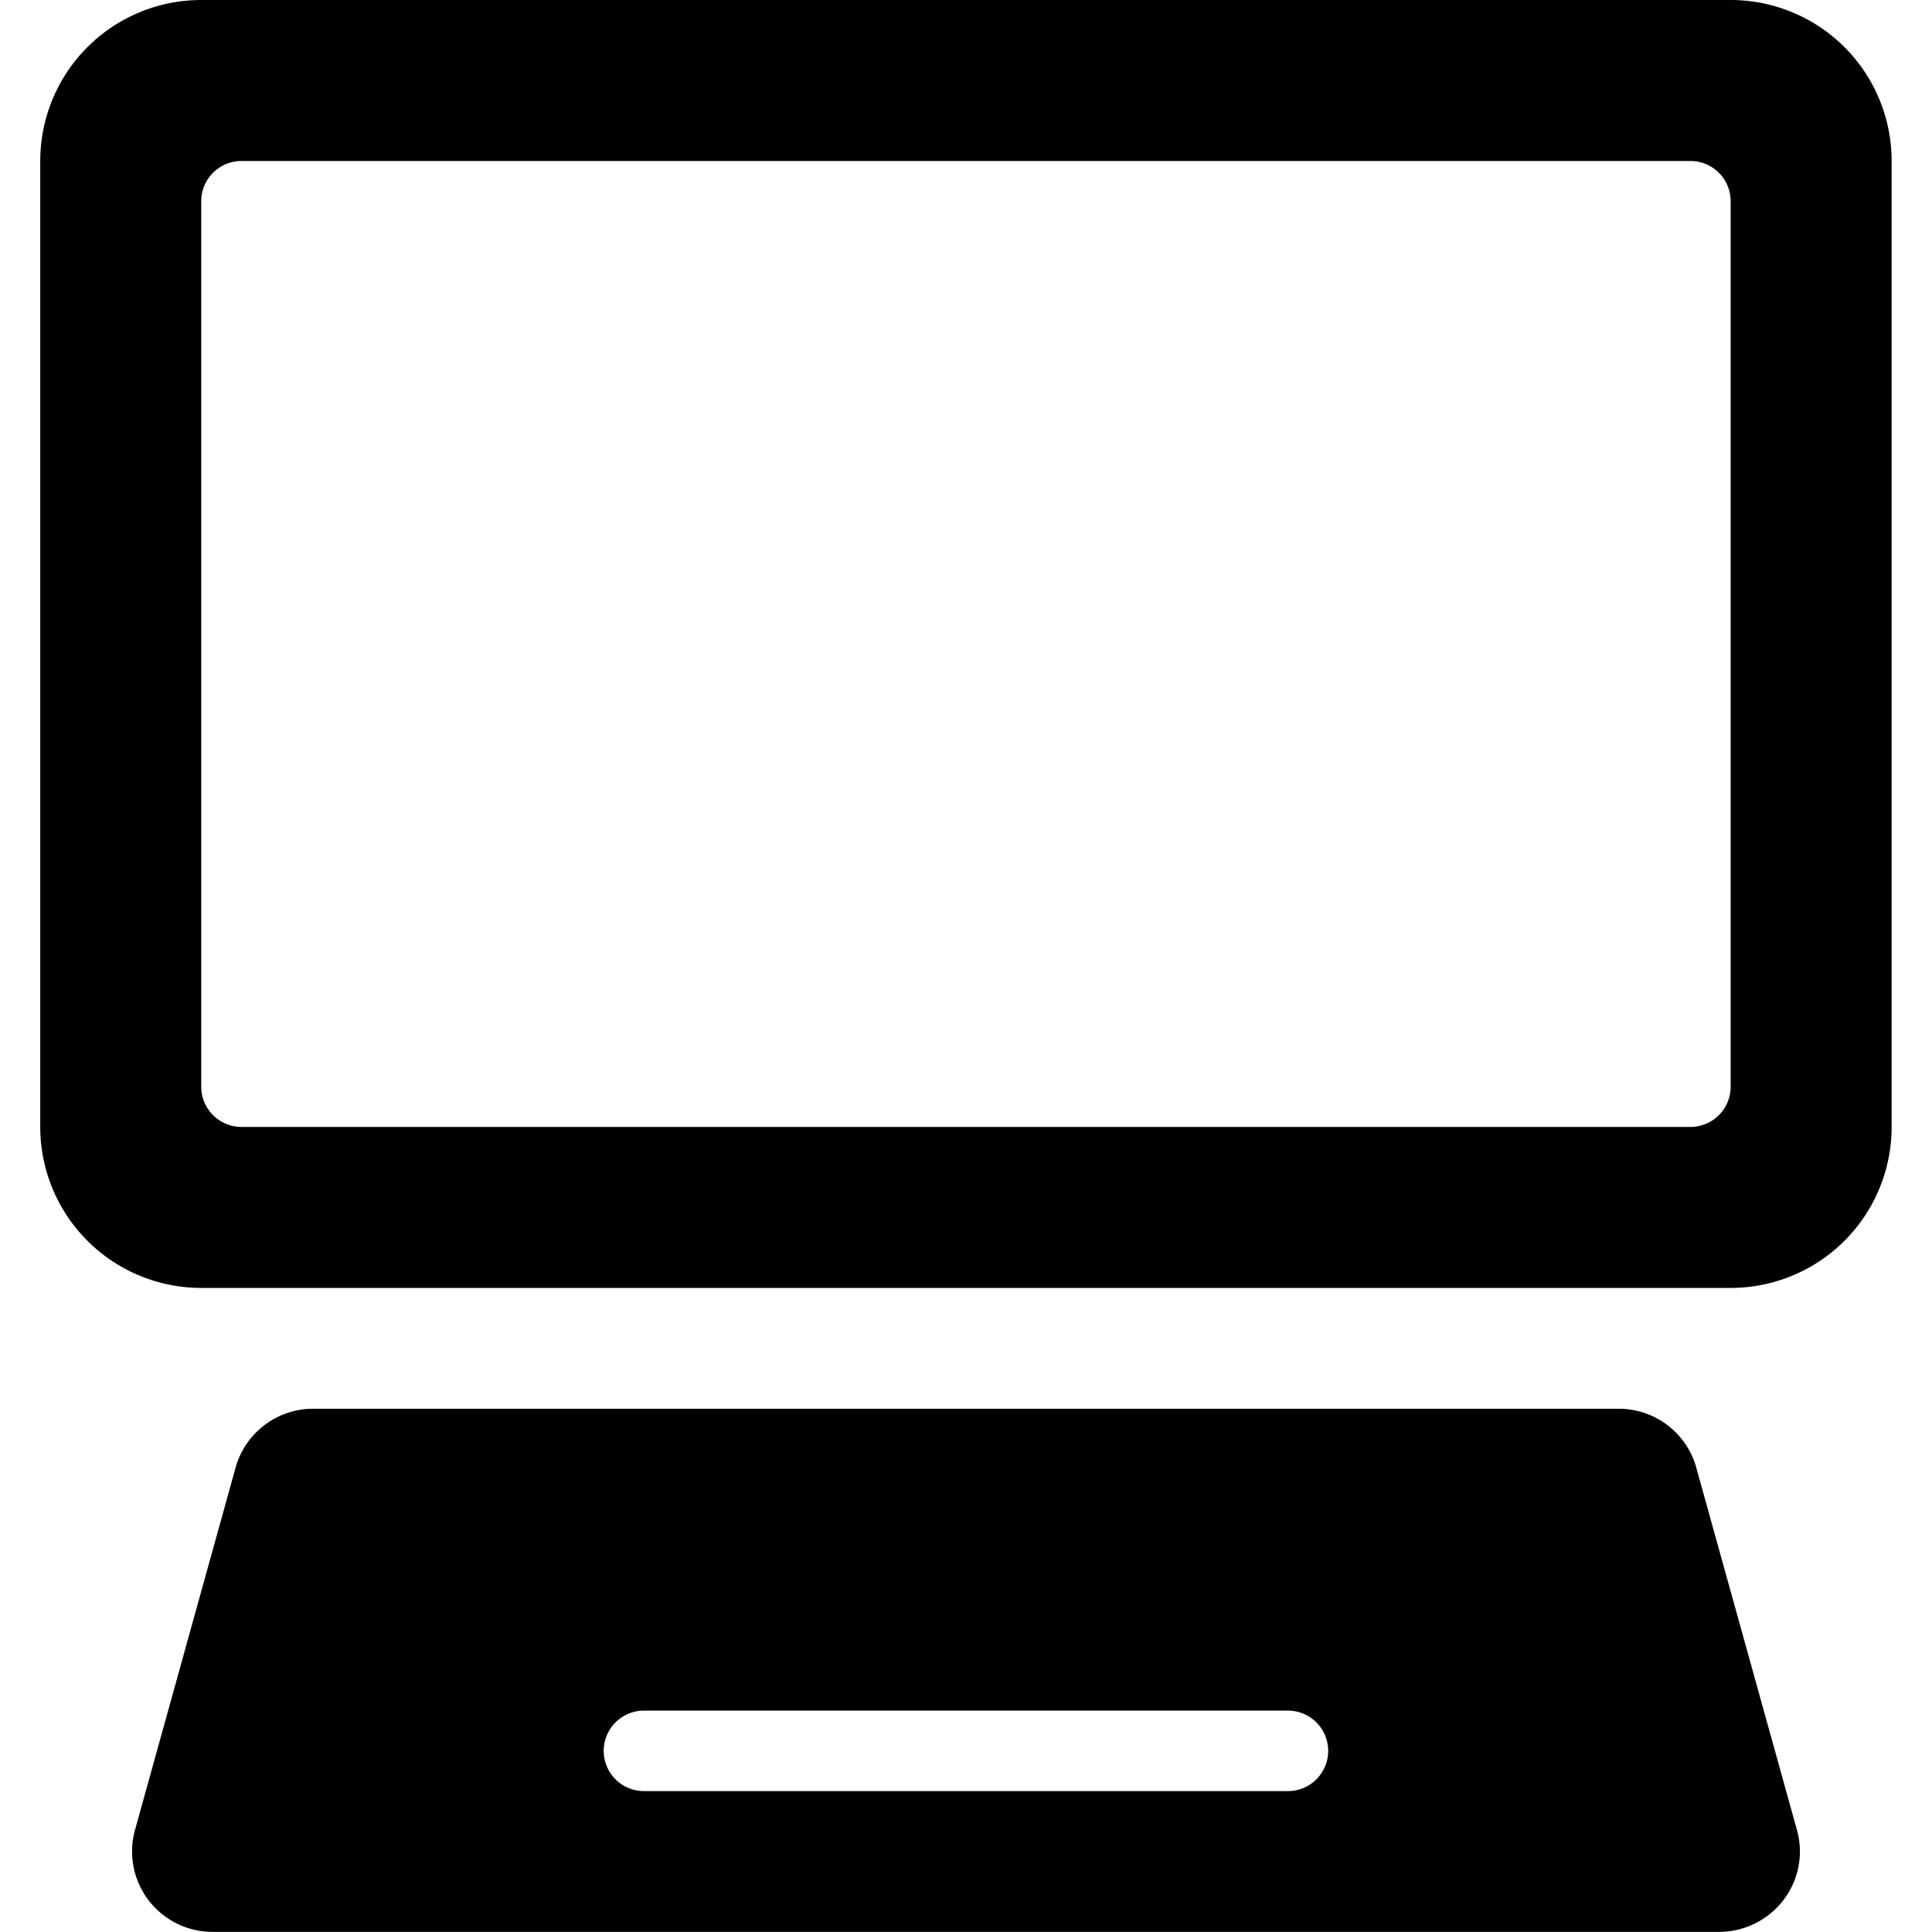 <svg xmlns="http://www.w3.org/2000/svg" version="1.1" xmlns:xlink="http://www.w3.org/1999/xlink" xmlns:svgjs="http://svgjs.com/svgjs" viewBox="0 0 140 140" width="140" height="140"><g transform="matrix(5.833,0,0,5.833,0,0)"><path d="M23.5,2a2,2,0,0,0-2-2H2.5a2,2,0,0,0-2,2V14a2,2,0,0,0,2,2h19a2,2,0,0,0,2-2Zm-2,11.5a.5.5,0,0,1-.5.5H3a.5.5,0,0,1-.5-.5V2.5A.5.5,0,0,1,3,2H21a.5.5,0,0,1,.5.5Z" fill="#000000" stroke="none" stroke-linecap="round" stroke-linejoin="round" stroke-width="0"></path><path d="M22.327,22.746,21.08,18.258a1,1,0,0,0-.97-.757H3.891a1,1,0,0,0-.968.745L1.67,22.759A1,1,0,0,0,2.641,24H21.36a1.009,1.009,0,0,0,.788-.385.994.994,0,0,0,.182-.857ZM16.5,21.751a.5.5,0,0,1-.5.5H8a.5.5,0,0,1,0-1h8A.5.5,0,0,1,16.5,21.751Z" fill="#000000" stroke="none" stroke-linecap="round" stroke-linejoin="round" stroke-width="0"></path></g></svg>